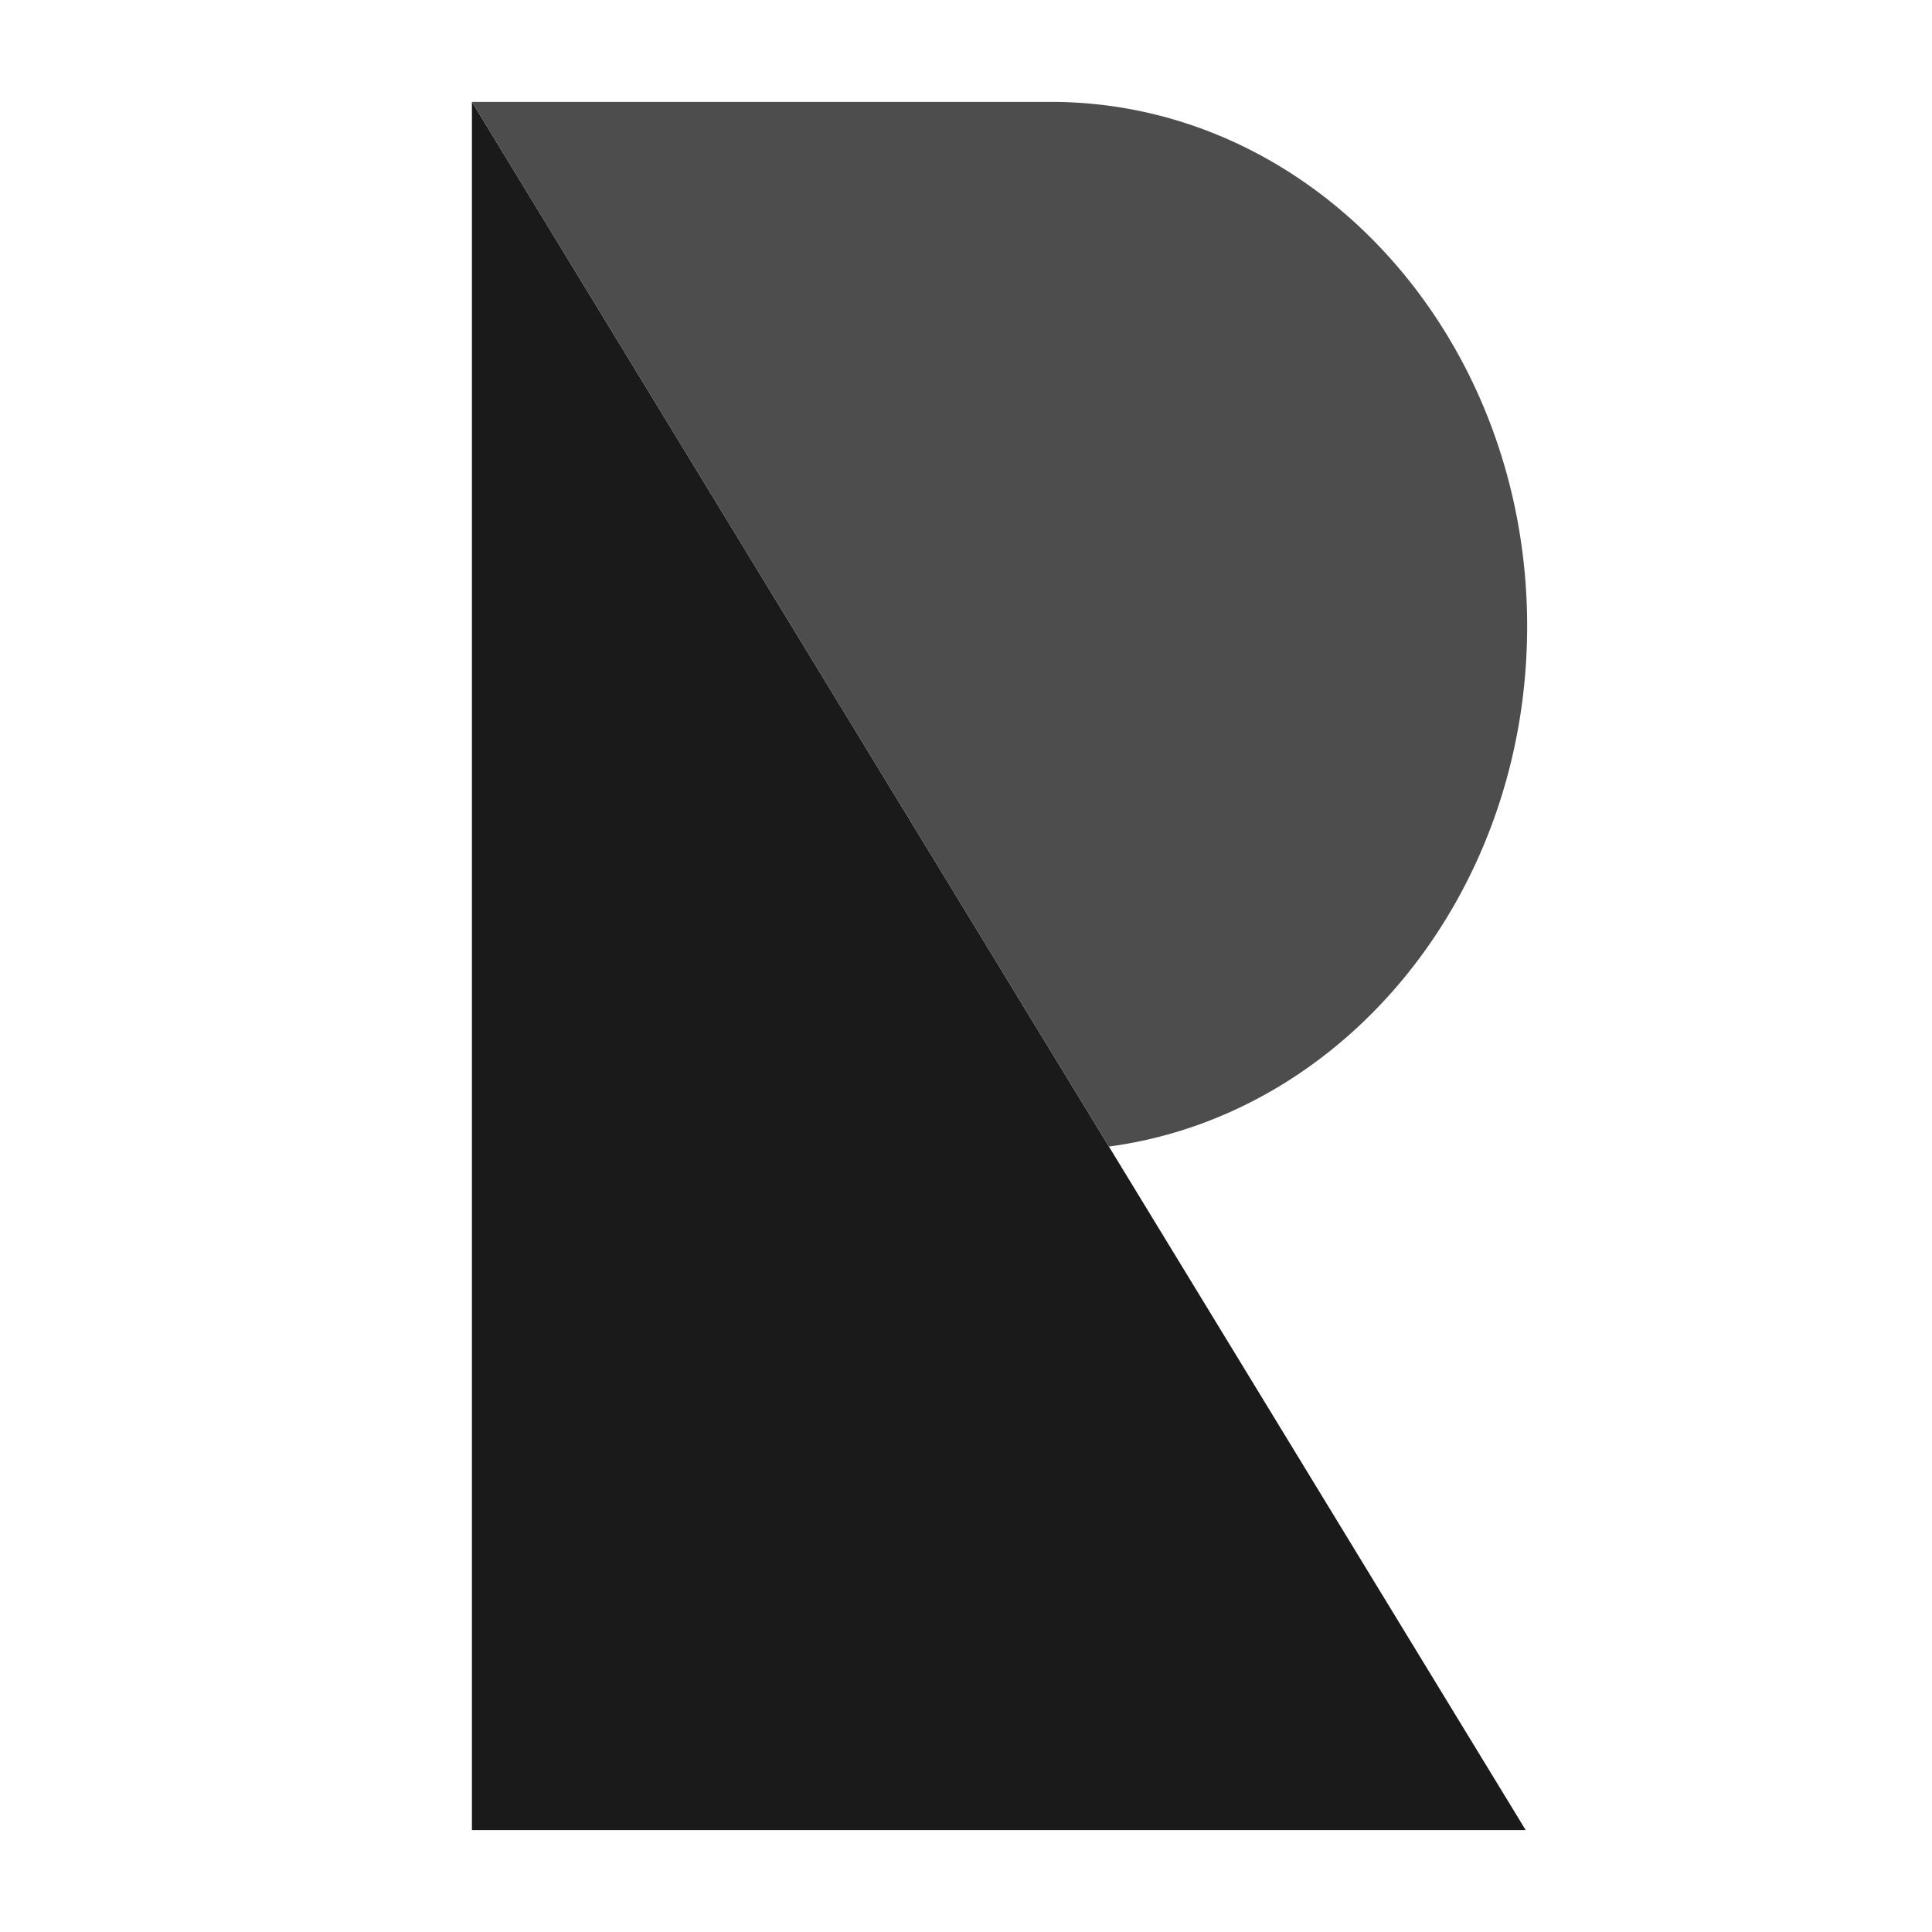 <svg id="Layer_1" data-name="Layer 1" xmlns="http://www.w3.org/2000/svg" viewBox="0 0 1024 1024"><defs><style>.cls-1{fill:#1a1a1a;}.cls-2{fill:#4d4d4d;}</style></defs><polygon class="cls-1" points="250.13 54 808.66 970 250.13 970 250.13 54"/><path class="cls-2" d="M809.42,331.87c0,141.35-95.89,258.07-220,275.6l-1.69.22-251-411.64L250.12,54H557a230.35,230.35,0,0,1,32.44,2.28C713.53,73.8,809.42,190.52,809.42,331.87Z"/></svg>